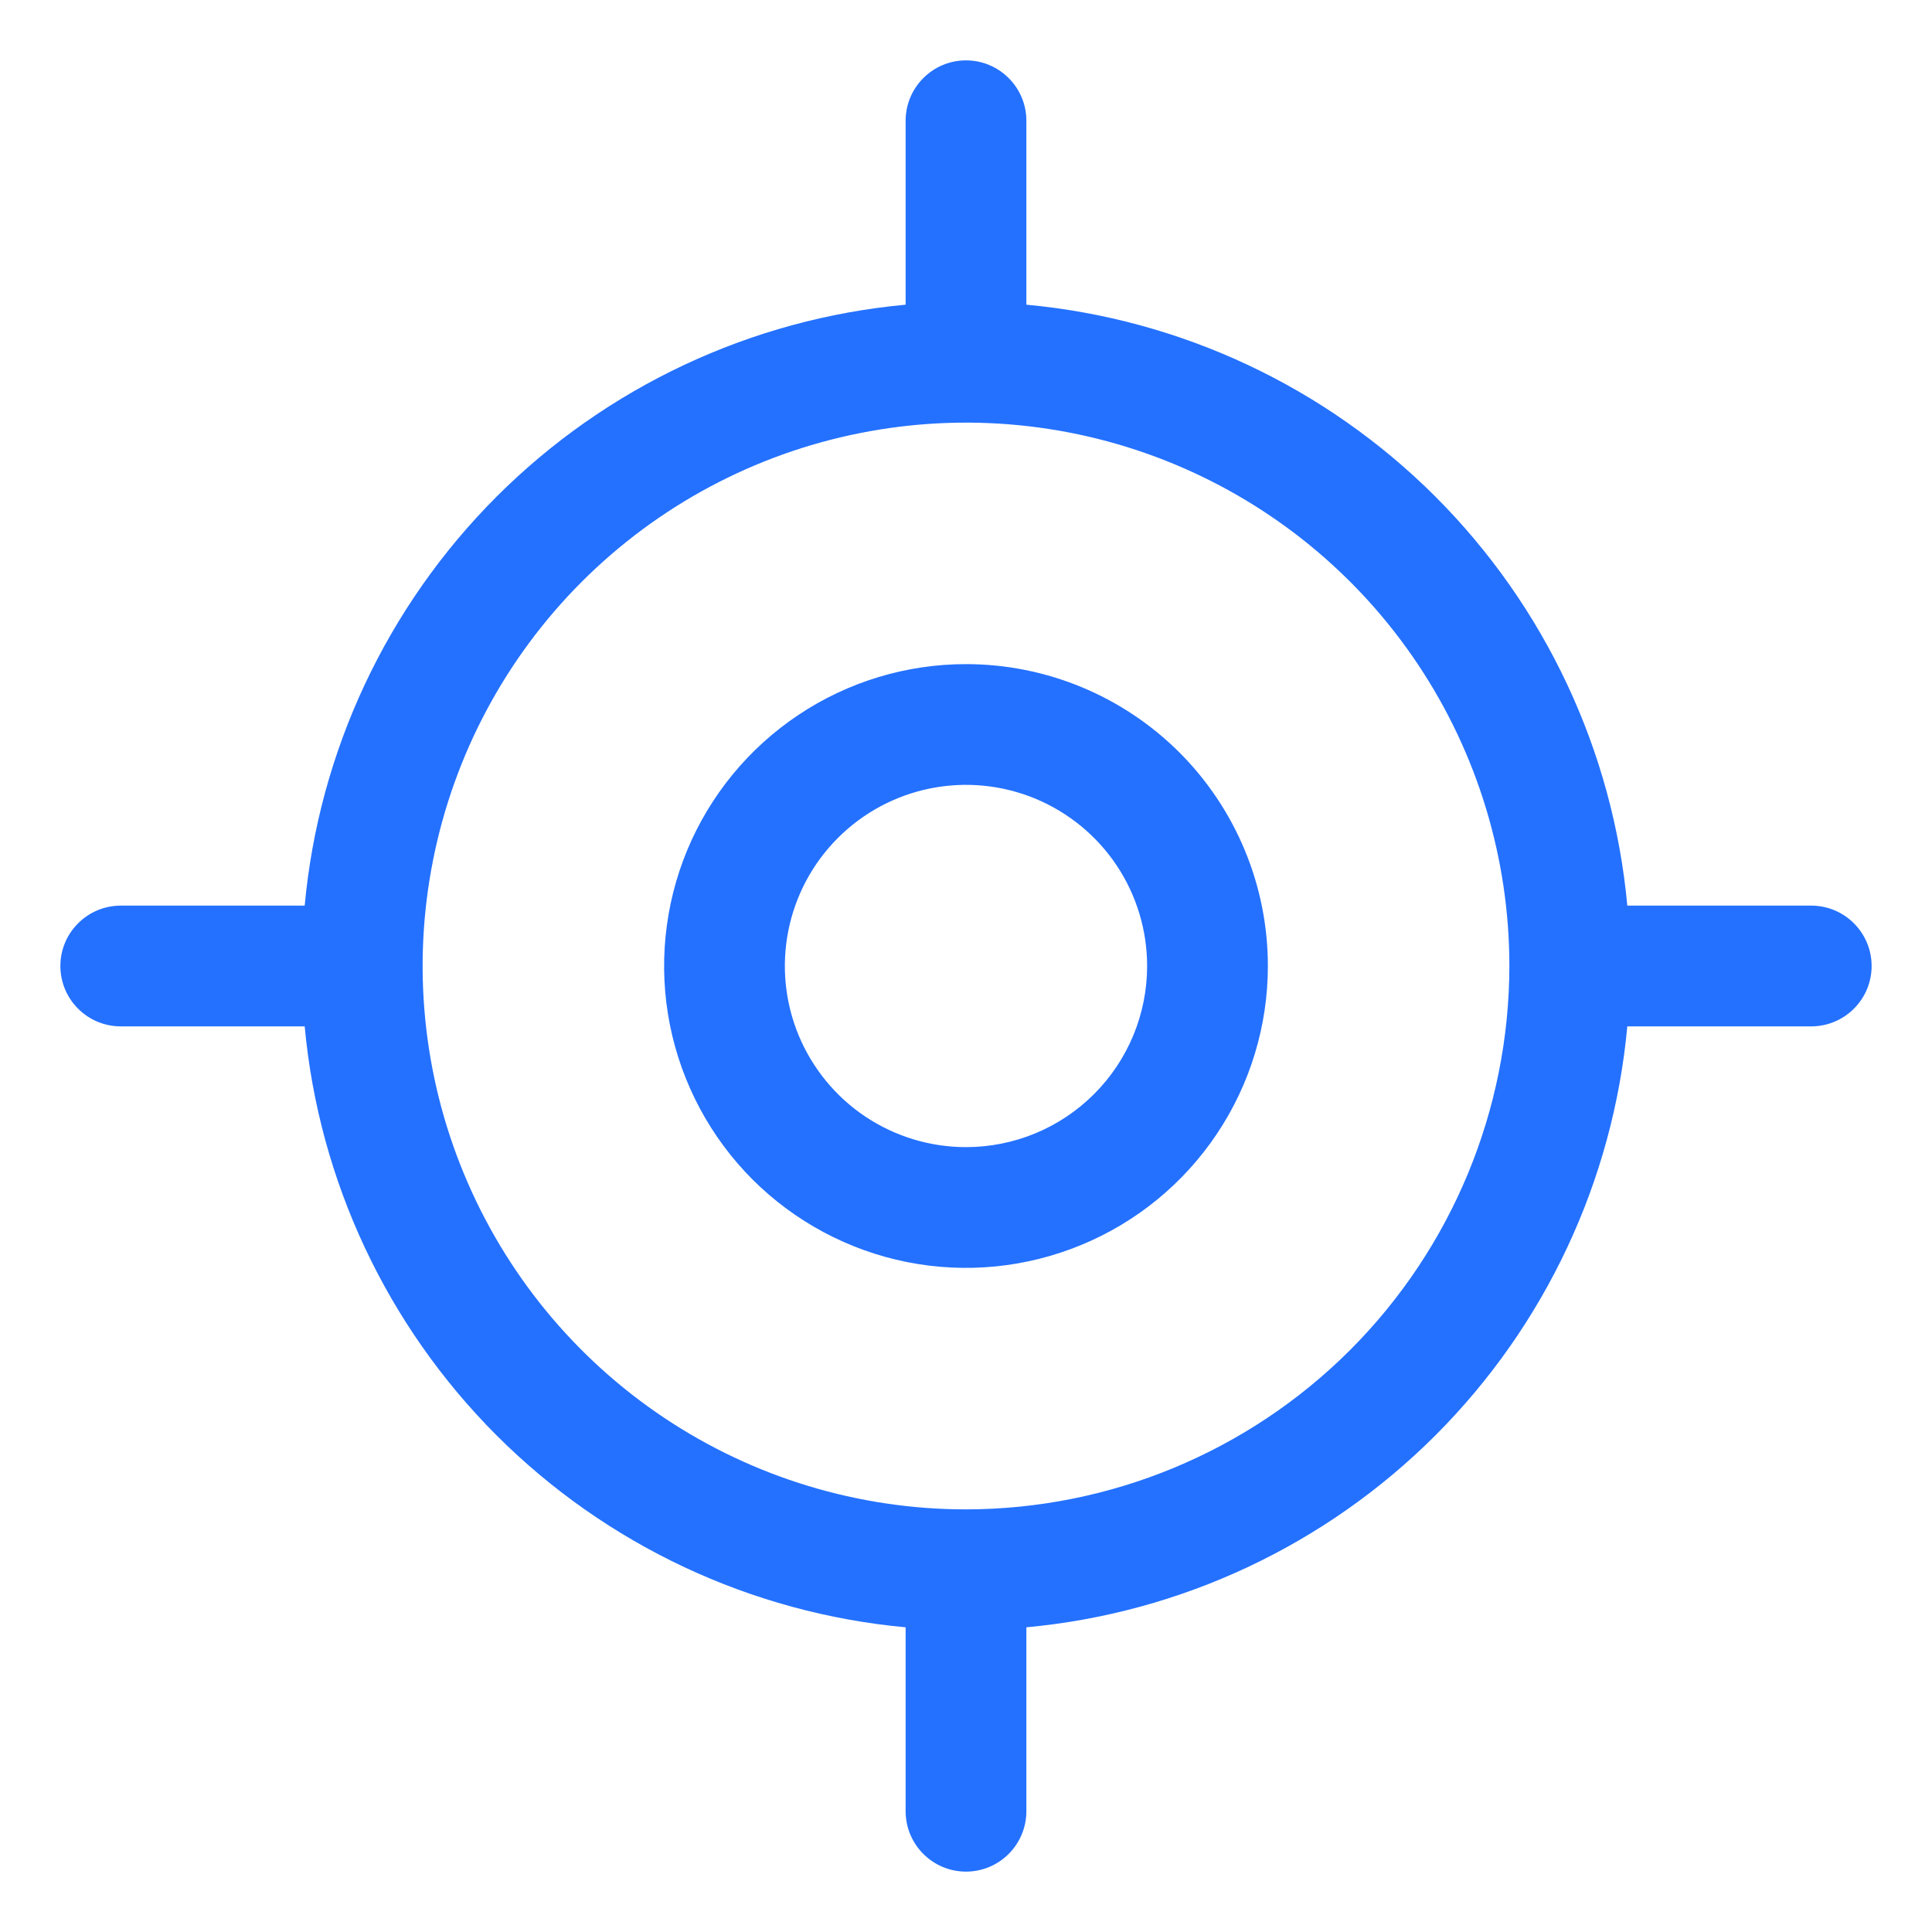<svg width="24" height="24" viewBox="0 0 24 24" fill="none" xmlns="http://www.w3.org/2000/svg">
<path d="M22.5 11.25H20.215C20.038 9.33 19.194 7.533 17.831 6.169C16.467 4.806 14.67 3.962 12.75 3.785V1.5C12.75 1.301 12.671 1.11 12.53 0.97C12.39 0.829 12.199 0.75 12 0.75C11.801 0.75 11.61 0.829 11.47 0.97C11.329 1.11 11.25 1.301 11.25 1.5V3.785C9.33 3.962 7.533 4.806 6.169 6.169C4.806 7.533 3.962 9.33 3.785 11.25H1.5C1.301 11.25 1.11 11.329 0.97 11.47C0.829 11.61 0.75 11.801 0.75 12C0.75 12.199 0.829 12.39 0.97 12.53C1.11 12.671 1.301 12.75 1.5 12.75H3.785C3.962 14.67 4.806 16.467 6.169 17.831C7.533 19.194 9.33 20.038 11.25 20.215V22.5C11.25 22.699 11.329 22.89 11.47 23.03C11.61 23.171 11.801 23.25 12 23.25C12.199 23.25 12.39 23.171 12.53 23.03C12.671 22.89 12.75 22.699 12.75 22.5V20.215C14.67 20.038 16.467 19.194 17.831 17.831C19.194 16.467 20.038 14.67 20.215 12.75H22.5C22.699 12.75 22.89 12.671 23.03 12.53C23.171 12.39 23.25 12.199 23.25 12C23.25 11.801 23.171 11.61 23.03 11.47C22.89 11.329 22.699 11.25 22.5 11.25ZM12 18.75C10.665 18.75 9.36 18.354 8.25 17.612C7.14 16.871 6.275 15.816 5.764 14.583C5.253 13.35 5.119 11.992 5.38 10.683C5.64 9.374 6.283 8.171 7.227 7.227C8.171 6.283 9.374 5.64 10.683 5.38C11.992 5.119 13.35 5.253 14.583 5.764C15.816 6.275 16.871 7.14 17.612 8.25C18.354 9.36 18.75 10.665 18.75 12C18.748 13.79 18.036 15.505 16.771 16.771C15.505 18.036 13.79 18.748 12 18.75ZM12 8.25C11.258 8.25 10.533 8.47 9.917 8.882C9.3 9.294 8.819 9.88 8.535 10.565C8.252 11.25 8.177 12.004 8.322 12.732C8.467 13.459 8.824 14.127 9.348 14.652C9.873 15.176 10.541 15.533 11.268 15.678C11.996 15.823 12.75 15.748 13.435 15.464C14.12 15.181 14.706 14.7 15.118 14.083C15.53 13.467 15.75 12.742 15.75 12C15.75 11.005 15.355 10.052 14.652 9.348C13.948 8.645 12.995 8.25 12 8.25ZM12 14.25C11.555 14.25 11.12 14.118 10.75 13.871C10.38 13.624 10.092 13.272 9.921 12.861C9.751 12.45 9.706 11.998 9.793 11.561C9.88 11.125 10.094 10.724 10.409 10.409C10.724 10.094 11.125 9.88 11.561 9.793C11.998 9.706 12.45 9.751 12.861 9.921C13.272 10.092 13.624 10.38 13.871 10.75C14.118 11.12 14.25 11.555 14.25 12C14.25 12.597 14.013 13.169 13.591 13.591C13.169 14.013 12.597 14.25 12 14.25Z" fill="#2471FF"/>
</svg>
